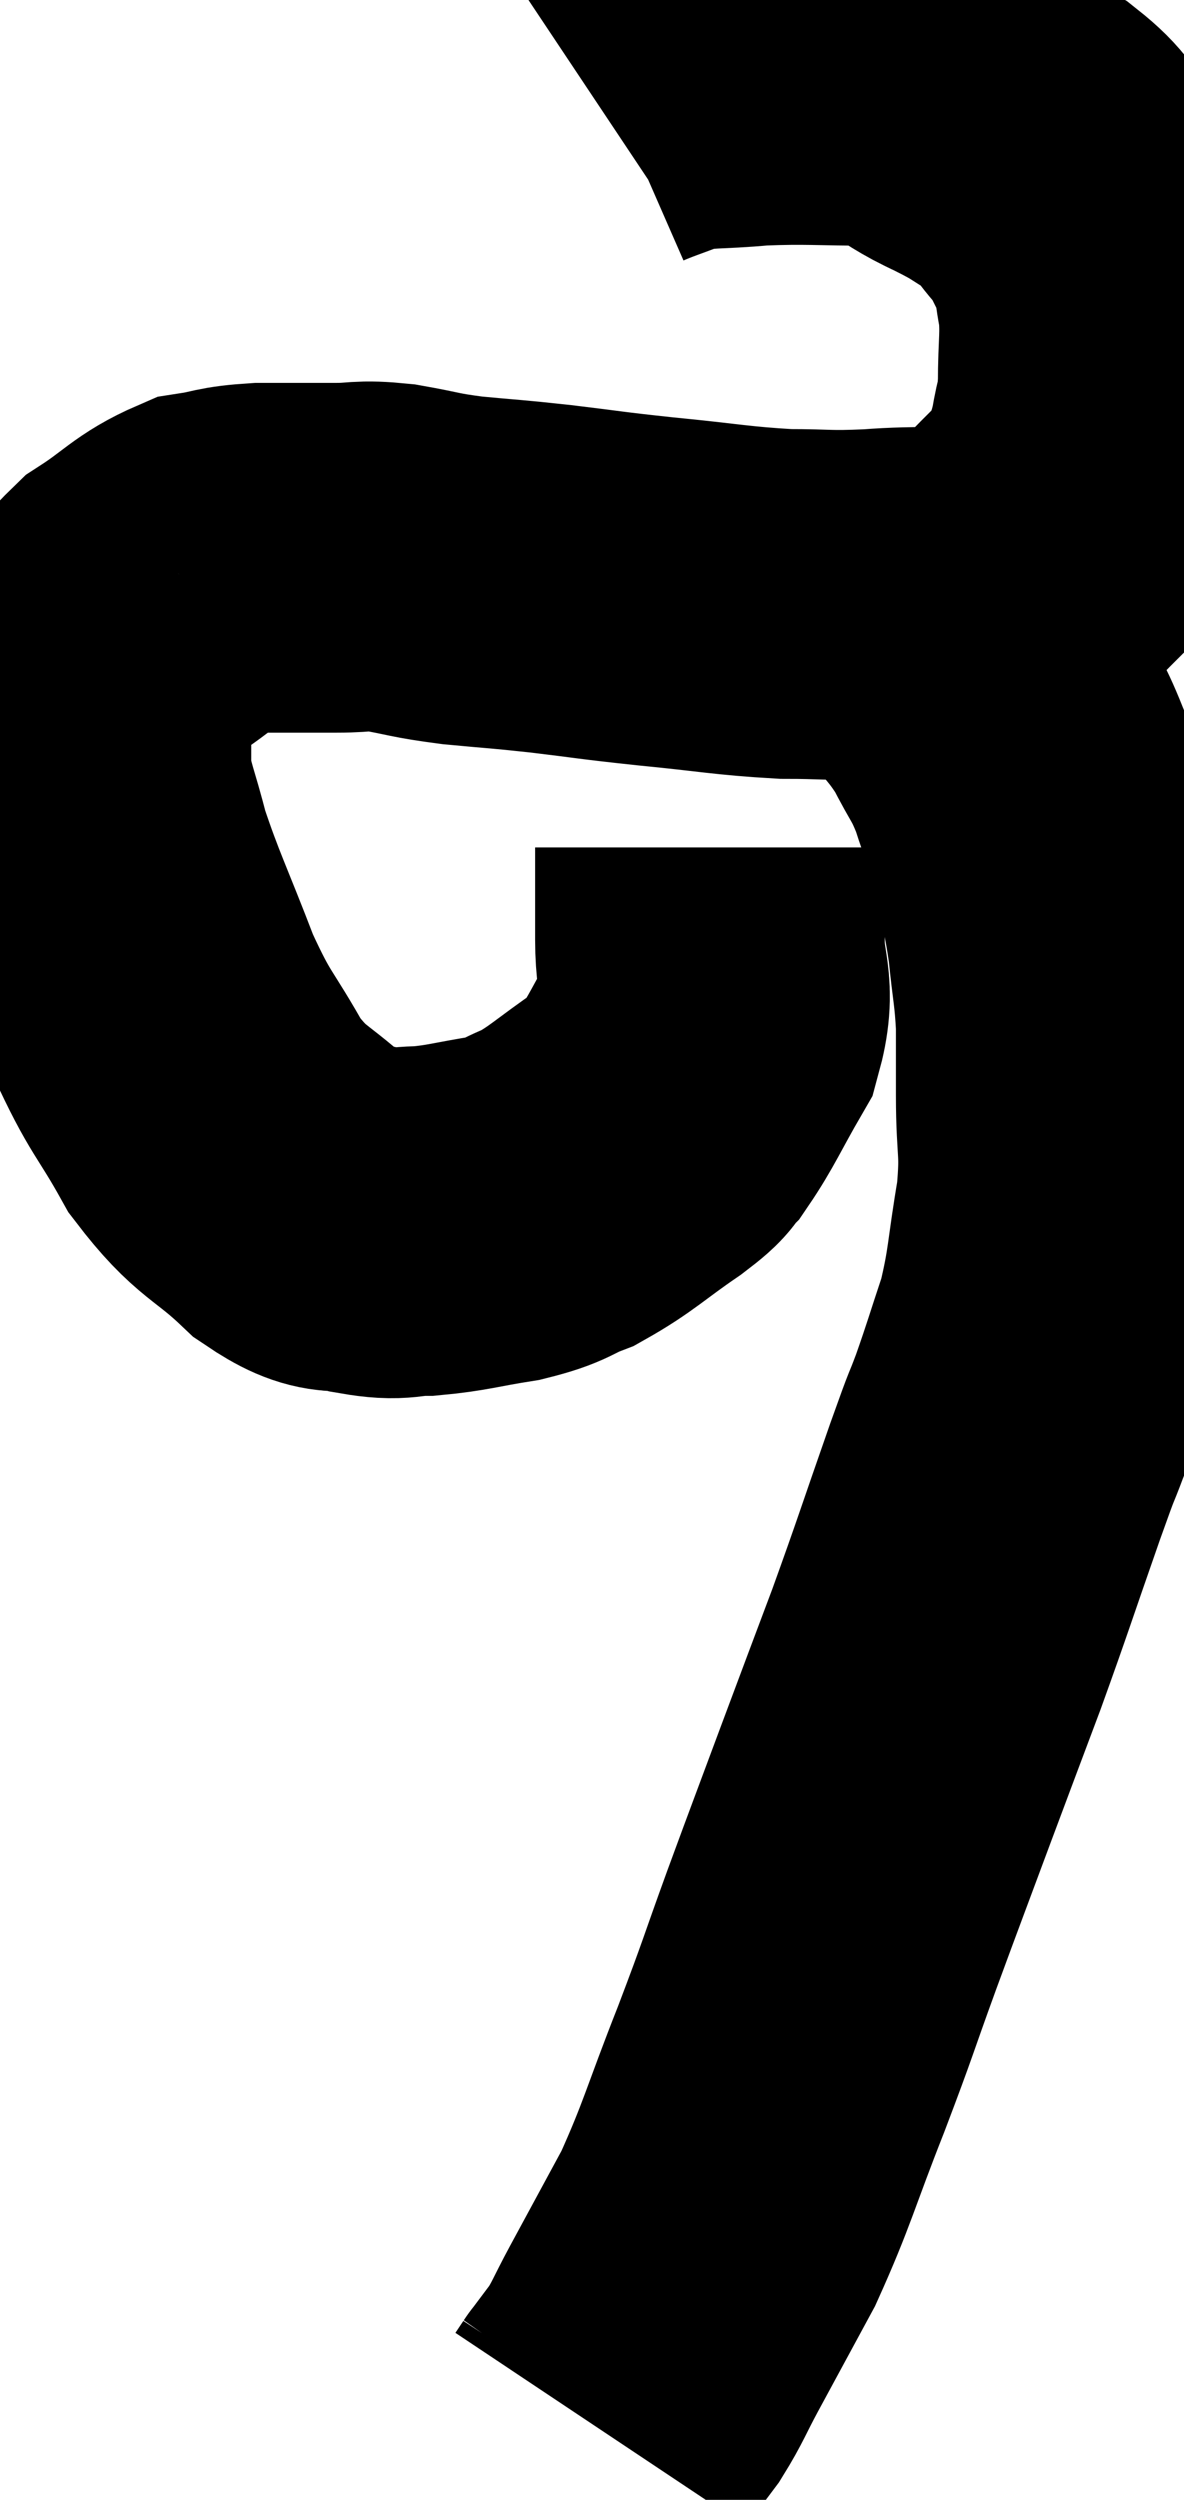 <svg xmlns="http://www.w3.org/2000/svg" viewBox="10.607 7.687 16.933 35.733" width="16.933" height="35.733"><path d="M 20.76 19.8 C 20.76 20.46, 20.76 20.475, 20.76 21.12 C 20.76 21.75, 20.925 21.78, 20.76 22.38 C 20.43 22.95, 20.355 23.145, 20.1 23.52 C 19.92 23.7, 20.115 23.595, 19.74 23.88 C 19.17 24.27, 19.08 24.39, 18.6 24.66 C 18.21 24.81, 18.3 24.84, 17.82 24.96 C 17.25 25.05, 17.16 25.095, 16.68 25.14 C 16.29 25.14, 16.335 25.215, 15.9 25.14 C 15.42 24.99, 15.495 25.215, 14.94 24.84 C 14.31 24.24, 14.22 24.345, 13.68 23.64 C 13.23 22.83, 13.2 22.935, 12.78 22.02 C 12.39 21, 12.27 20.79, 12 19.98 C 11.85 19.38, 11.775 19.275, 11.7 18.78 C 11.7 18.39, 11.7 18.3, 11.7 18 C 11.7 17.79, 11.49 17.97, 11.7 17.58 C 12.12 17.01, 12.075 16.89, 12.54 16.44 C 13.05 16.11, 13.11 15.975, 13.56 15.78 C 13.95 15.72, 13.875 15.69, 14.34 15.66 C 14.88 15.66, 14.955 15.66, 15.42 15.66 C 15.81 15.66, 15.75 15.615, 16.2 15.66 C 16.71 15.75, 16.65 15.765, 17.22 15.84 C 17.85 15.9, 17.79 15.885, 18.48 15.96 C 19.23 16.05, 19.14 16.05, 19.98 16.14 C 20.91 16.23, 21.06 16.275, 21.84 16.32 C 22.47 16.32, 22.41 16.35, 23.1 16.32 C 23.85 16.26, 24.06 16.335, 24.6 16.2 C 24.93 15.99, 24.87 16.14, 25.26 15.78 C 25.71 15.27, 25.875 15.21, 26.16 14.76 C 26.28 14.37, 26.31 14.37, 26.4 13.98 C 26.46 13.59, 26.49 13.695, 26.52 13.2 C 26.52 12.6, 26.565 12.51, 26.52 12 C 26.43 11.58, 26.49 11.55, 26.34 11.16 C 26.13 10.8, 26.175 10.785, 25.92 10.44 C 25.62 10.11, 25.68 10.065, 25.32 9.78 C 24.9 9.54, 25.02 9.57, 24.48 9.3 C 23.82 9, 23.925 8.85, 23.16 8.7 C 22.29 8.7, 22.17 8.67, 21.42 8.7 C 20.79 8.76, 20.67 8.715, 20.16 8.82 C 19.77 8.97, 19.62 9.015, 19.38 9.12 C 19.29 9.18, 19.245 9.21, 19.2 9.24 L 19.2 9.24" fill="none" stroke="black" stroke-width="5"></path><path d="M 23.16 16.14 C 23.55 16.44, 23.55 16.335, 23.94 16.74 C 24.33 17.25, 24.405 17.265, 24.72 17.76 C 24.96 18.24, 24.99 18.195, 25.2 18.72 C 25.38 19.29, 25.41 19.26, 25.56 19.86 C 25.68 20.49, 25.71 20.505, 25.8 21.12 C 25.86 21.72, 25.89 21.765, 25.92 22.32 C 25.92 22.83, 25.92 22.695, 25.92 23.34 C 25.92 24.12, 25.995 24.075, 25.92 24.9 C 25.77 25.77, 25.8 25.89, 25.62 26.64 C 25.41 27.27, 25.395 27.345, 25.2 27.9 C 25.02 28.38, 25.14 28.02, 24.84 28.86 C 24.42 30.06, 24.39 30.18, 24 31.26 C 23.64 32.22, 23.655 32.175, 23.28 33.18 C 22.89 34.23, 22.875 34.26, 22.5 35.28 C 22.14 36.27, 22.185 36.195, 21.78 37.26 C 21.33 38.4, 21.3 38.61, 20.88 39.54 C 20.49 40.26, 20.4 40.425, 20.1 40.98 C 19.89 41.37, 19.875 41.445, 19.68 41.76 C 19.5 42, 19.41 42.12, 19.32 42.24 C 19.32 42.24, 19.32 42.24, 19.32 42.24 C 19.32 42.24, 19.32 42.24, 19.32 42.24 C 19.32 42.24, 19.32 42.24, 19.32 42.24 C 19.32 42.24, 19.32 42.24, 19.32 42.24 C 19.32 42.24, 19.35 42.195, 19.32 42.24 L 19.2 42.42" fill="none" stroke="black" stroke-width="5"></path></svg>